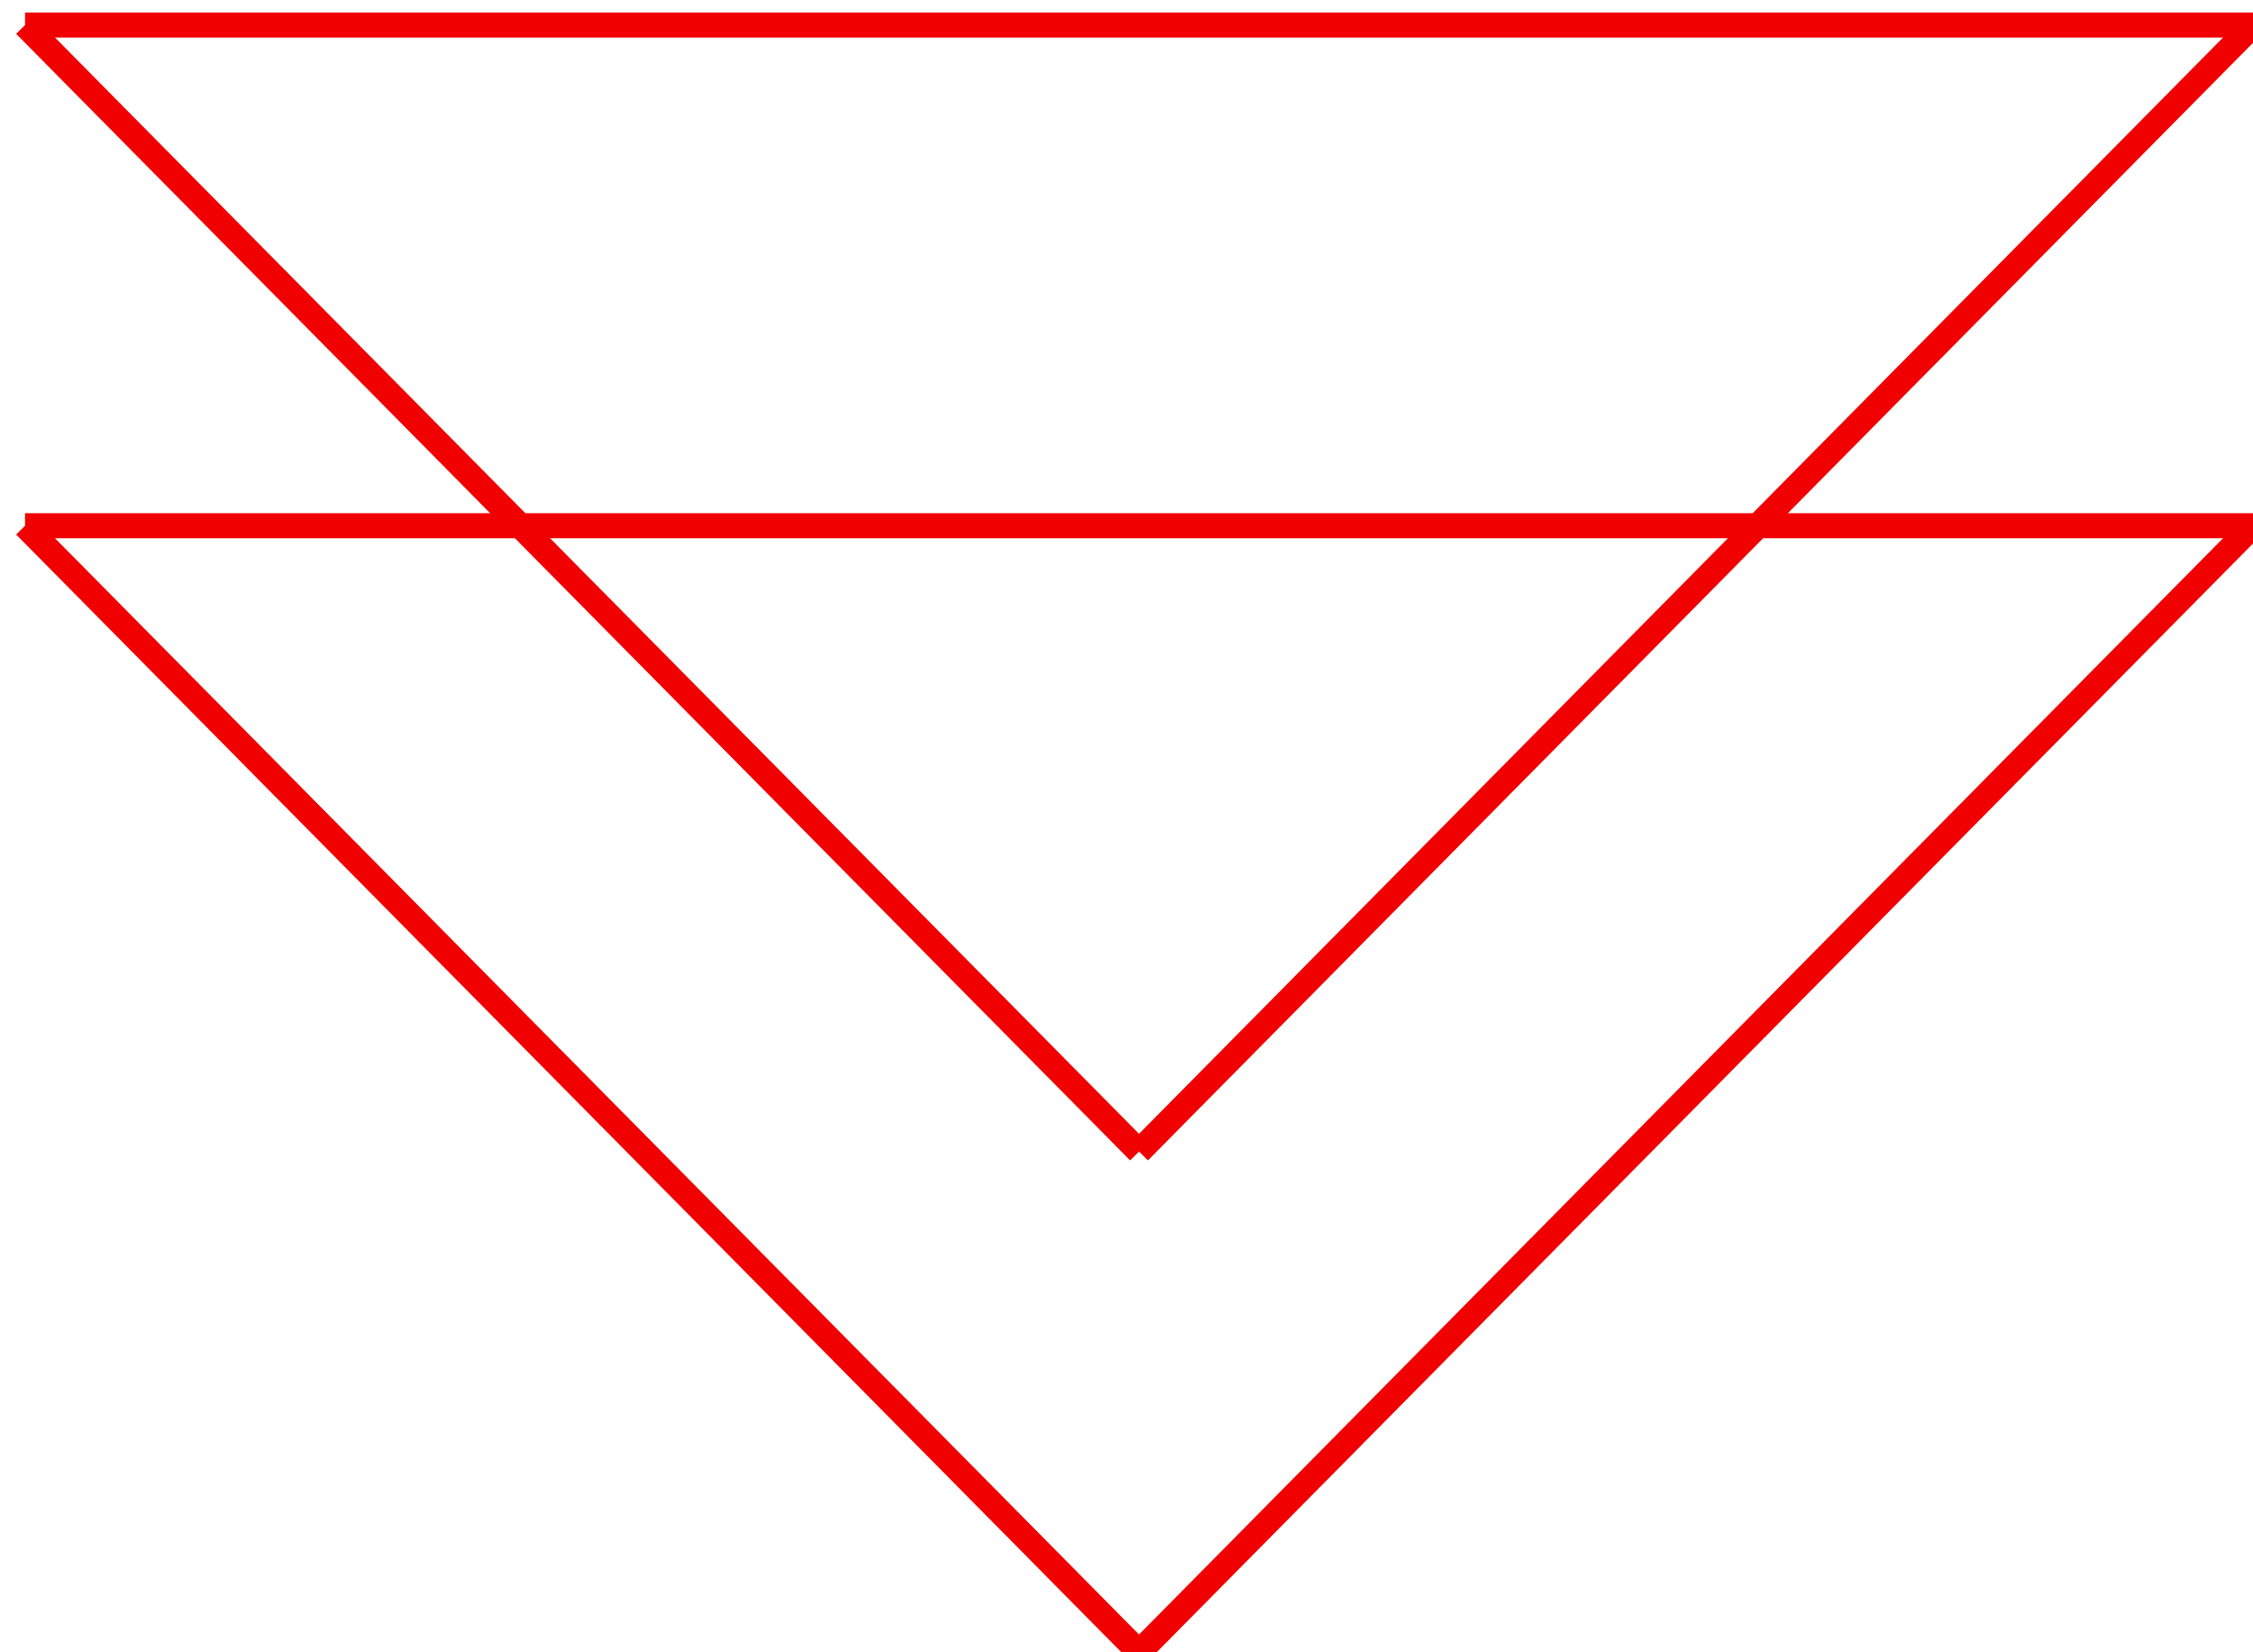 <svg xmlns="http://www.w3.org/2000/svg" xmlns:xlink="http://www.w3.org/1999/xlink" width="90px" height="66px" viewBox="0 0 90 66" zoomAndPan="disable">

	<line x1="1" y1="1" x2="90" y2="1" style="stroke:#f00000;stroke-width:1" />
	<line x1="1" y1="1" x2="45.5" y2="46" style="stroke:#f00000;stroke-width:1" />
	<line x1="90" y1="1" x2="45.5" y2="46" style="stroke:#f00000;stroke-width:1" />
	
	<line x1="1" y1="21" x2="90" y2="21" style="stroke:#f00000;stroke-width:1" />
	<line x1="1" y1="21" x2="45.5" y2="66" style="stroke:#f00000;stroke-width:1" />
	<line x1="90" y1="21" x2="45.5" y2="66" style="stroke:#f00000;stroke-width:1" />

</svg>
